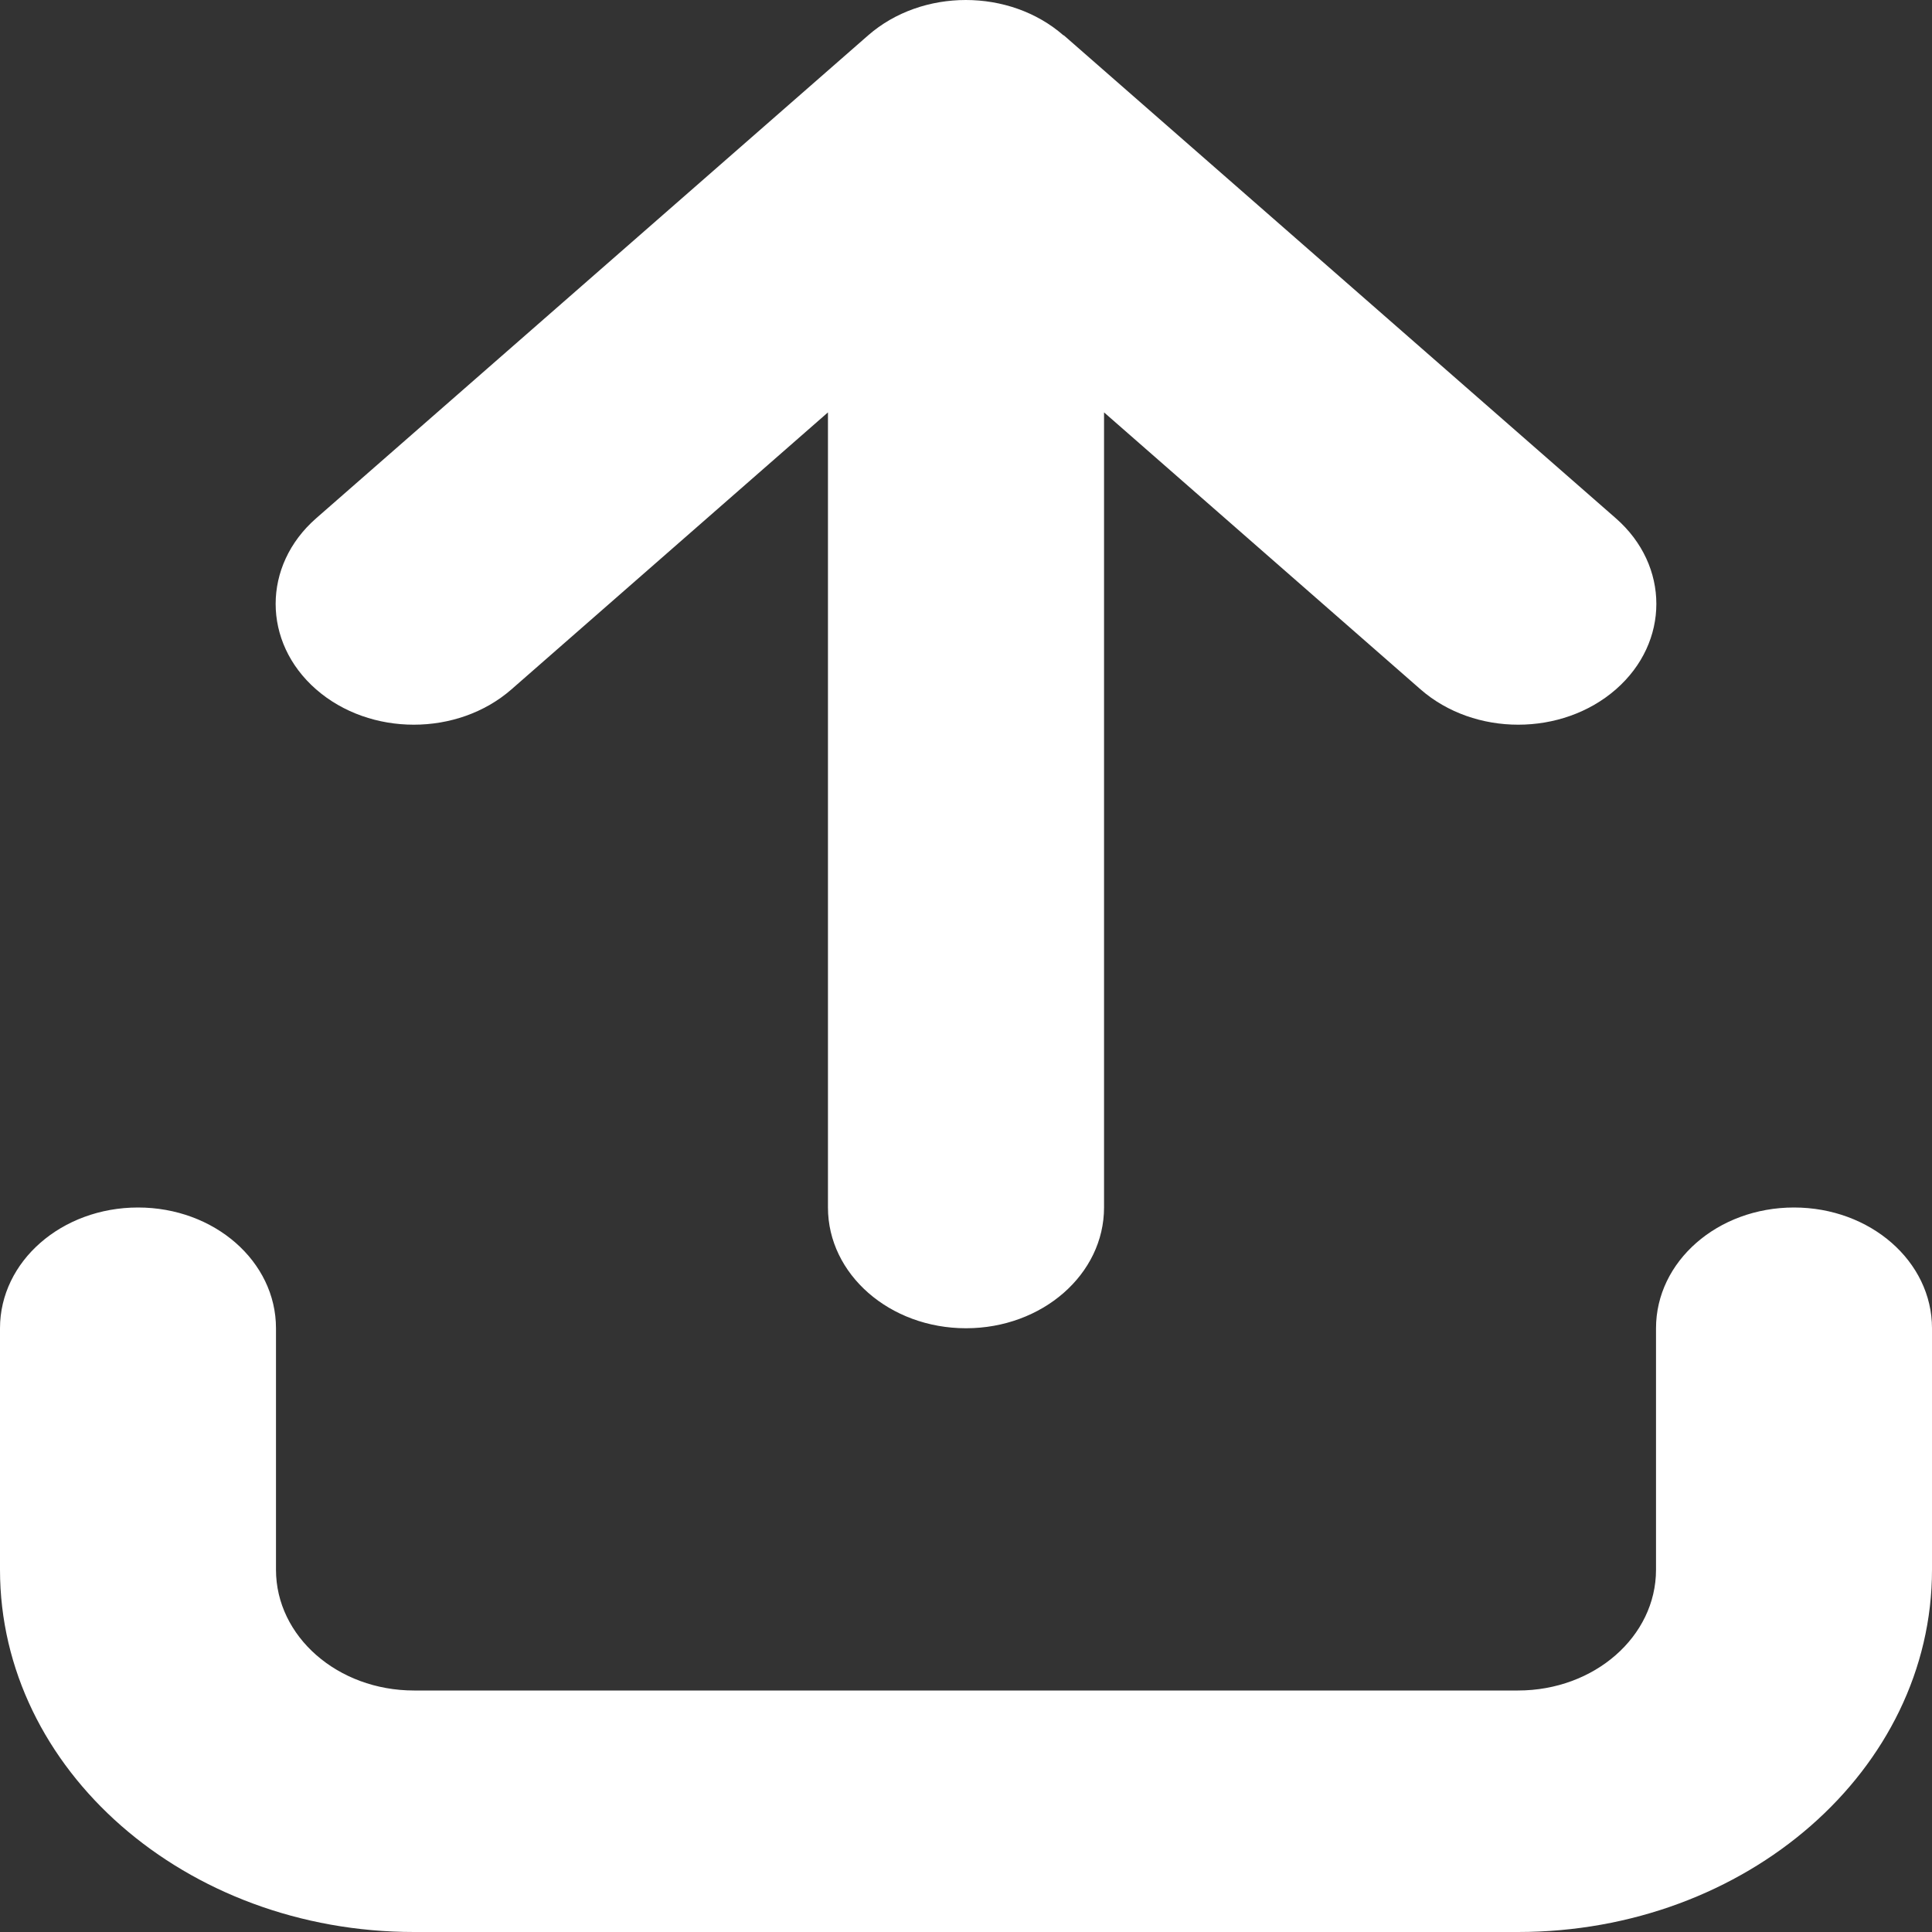 <svg width="20" height="20" viewBox="0 0 20 20" fill="none" xmlns="http://www.w3.org/2000/svg">
<rect x="0" y="0" width="20" height="20" fill="#333333" stroke="none"/>
<path d="M11.009 0.366C10.451 -0.122 9.545 -0.122 8.987 0.366L3.272 5.366C2.714 5.855 2.714 6.648 3.272 7.136C3.83 7.624 4.737 7.624 5.295 7.136L8.571 4.269V12.5C8.571 13.191 9.21 13.75 10 13.75C10.79 13.75 11.429 13.191 11.429 12.5V4.269L14.705 7.136C15.263 7.624 16.17 7.624 16.728 7.136C17.286 6.648 17.286 5.855 16.728 5.366L11.013 0.366H11.009ZM2.857 13.75C2.857 13.058 2.219 12.5 1.429 12.5C0.638 12.5 0 13.058 0 13.75V16.25C0 18.32 1.92 20 4.286 20H15.714C18.08 20 20 18.32 20 16.25V13.75C20 13.058 19.362 12.5 18.571 12.5C17.781 12.5 17.143 13.058 17.143 13.75V16.25C17.143 16.941 16.505 17.5 15.714 17.5H4.286C3.496 17.5 2.857 16.941 2.857 16.25V13.75Z" fill="white"/>
</svg>
